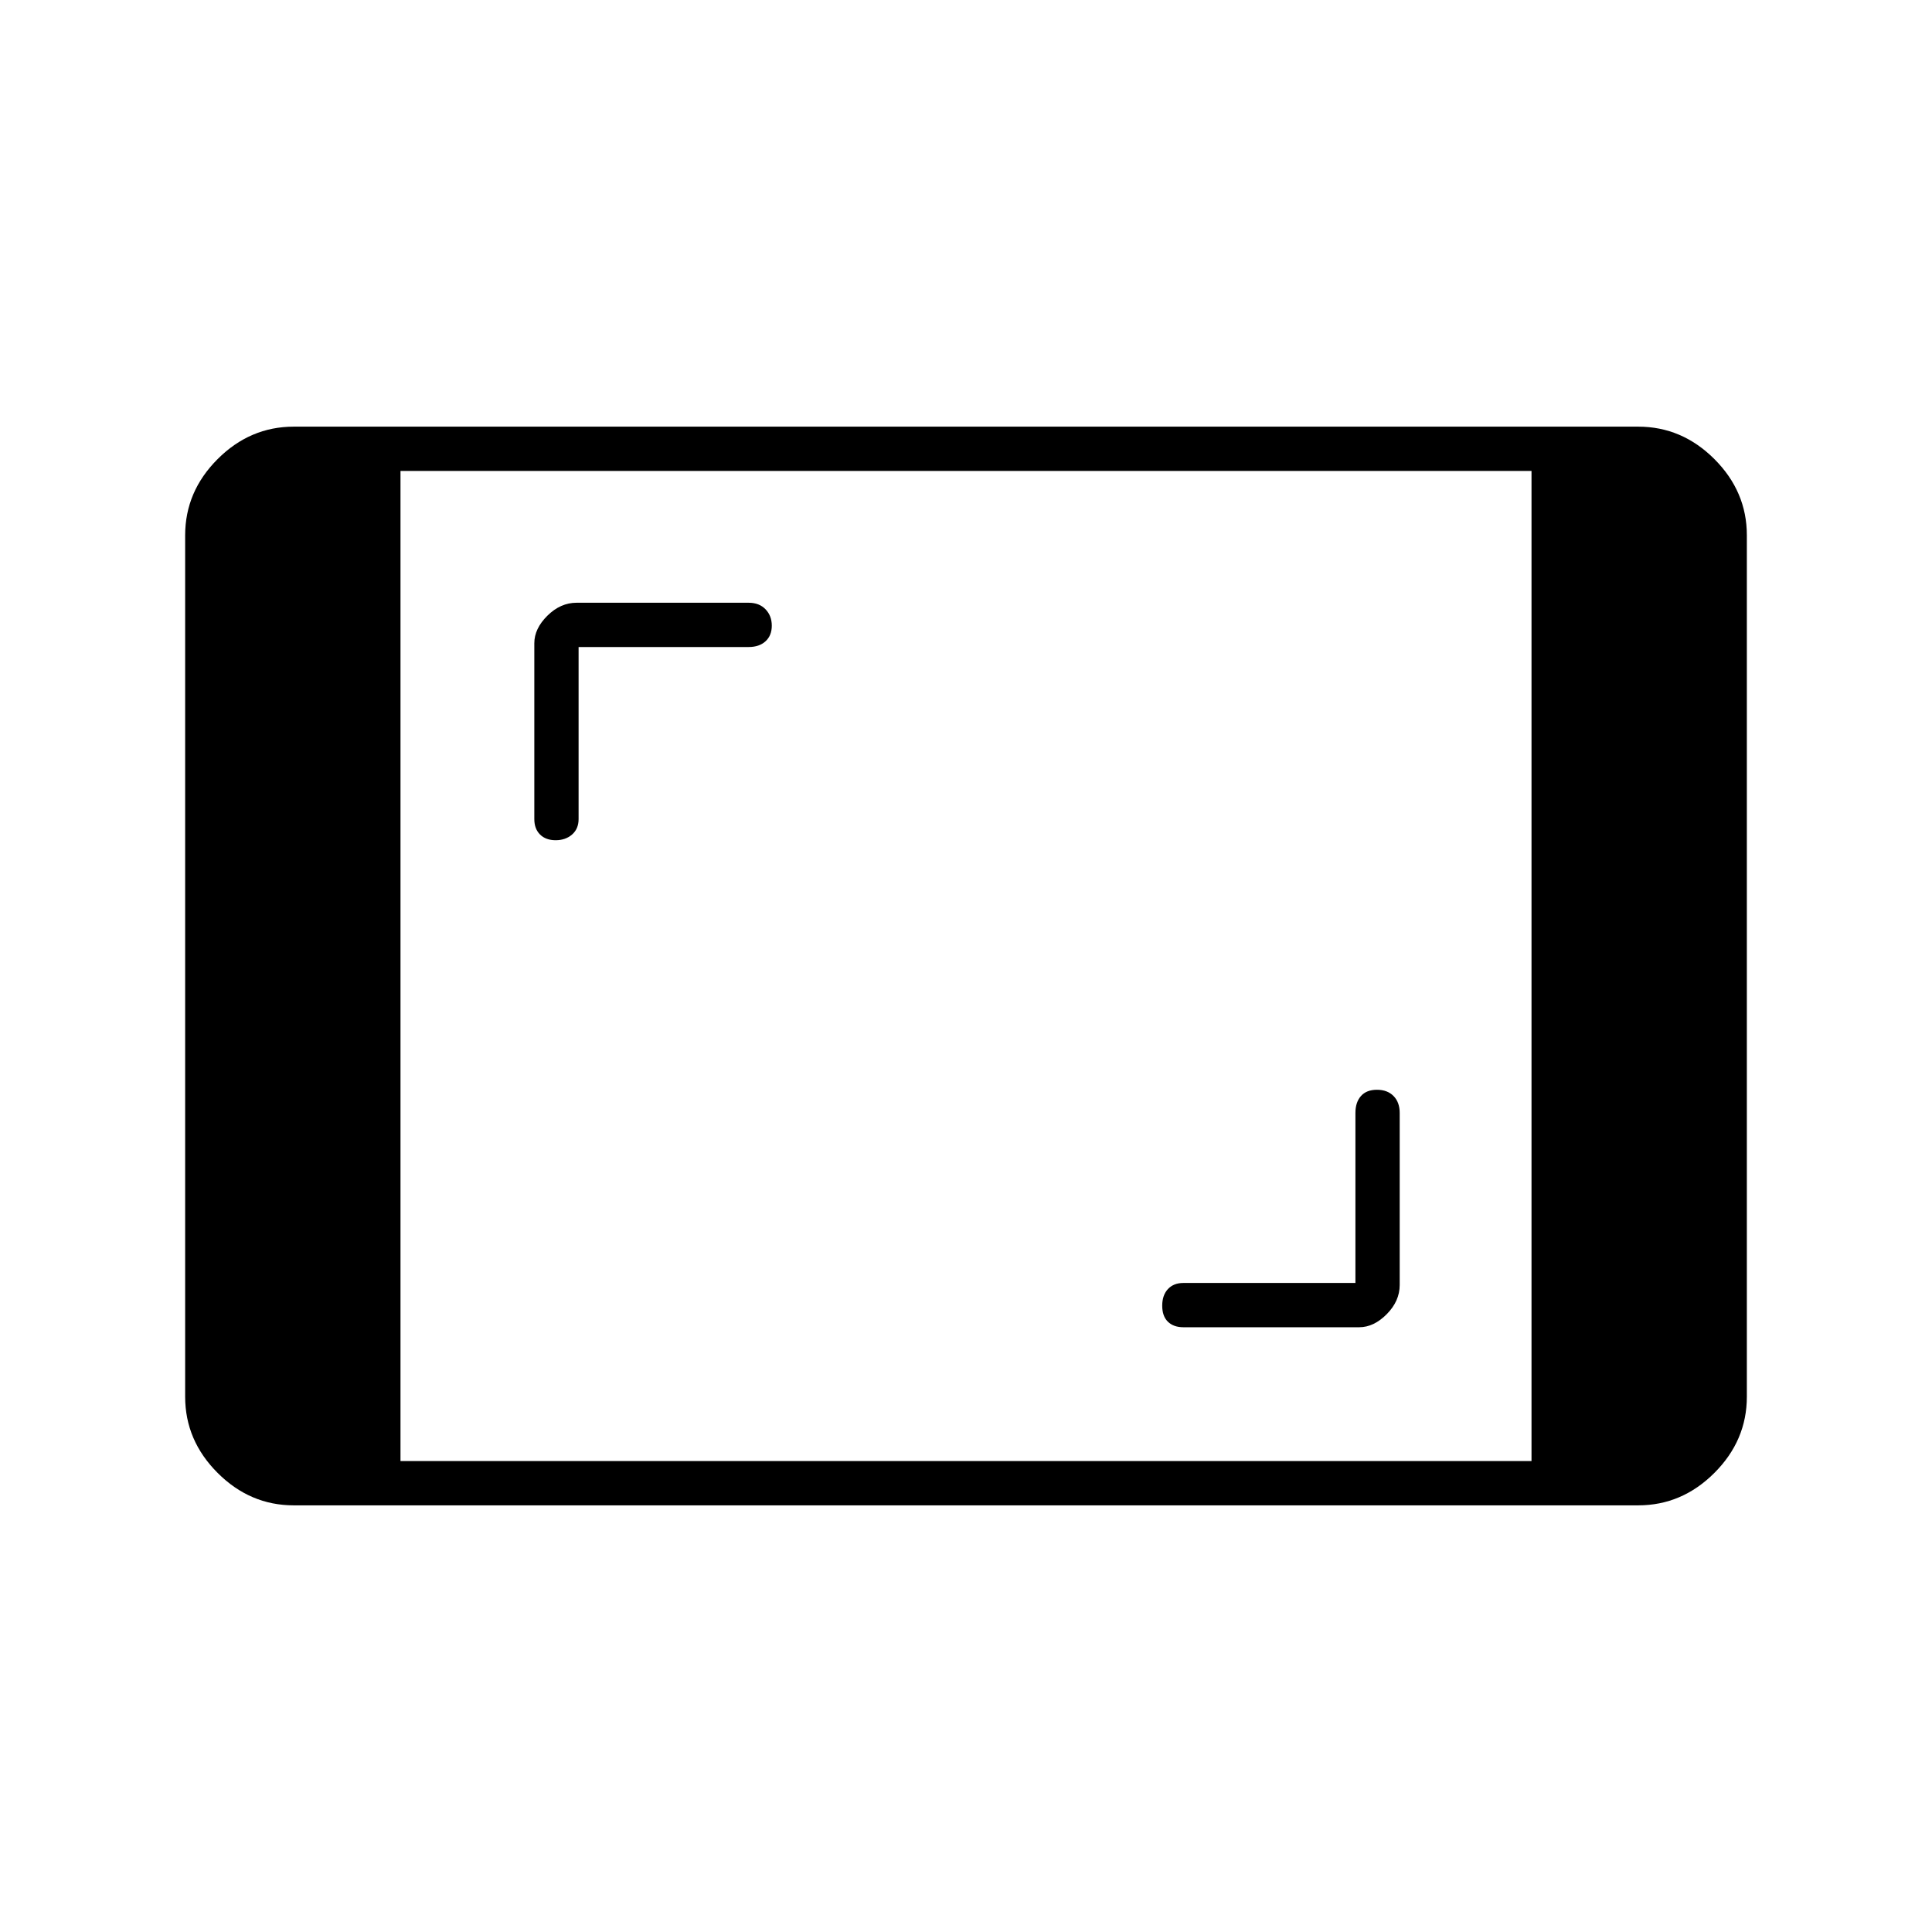 <svg xmlns="http://www.w3.org/2000/svg" height="48" viewBox="0 -960 960 960" width="48"><path d="M146-212q-21.75 0-37.87-16.13Q92-244.25 92-266v-428q0-21.75 16.13-37.88Q124.25-748 146-748h668q21.75 0 37.88 16.12Q868-715.75 868-694v428q0 21.75-16.12 37.87Q835.75-212 814-212H146Zm53-22h562v-492H199v492Zm474.5-88.5H588q-4.85 0-7.68 3.05-2.82 3.05-2.82 8.25t2.82 7.95q2.83 2.75 7.68 2.75h87.39q7.24 0 13.68-6.5 6.43-6.5 6.43-14.5V-407q0-5.28-3.05-8.39-3.05-3.11-8.25-3.11t-7.95 3.11q-2.75 3.11-2.75 8.39v84.5Zm-386-316H372q5.28 0 8.39-2.85 3.11-2.86 3.11-7.75 0-4.9-3.11-8.15T372-660.5h-85.5q-8 0-14.5 6.43-6.5 6.44-6.5 13.68V-553q0 4.85 2.85 7.68 2.86 2.82 7.75 2.82 4.9 0 8.15-2.82 3.25-2.83 3.25-7.68v-85.5Z"/></svg>